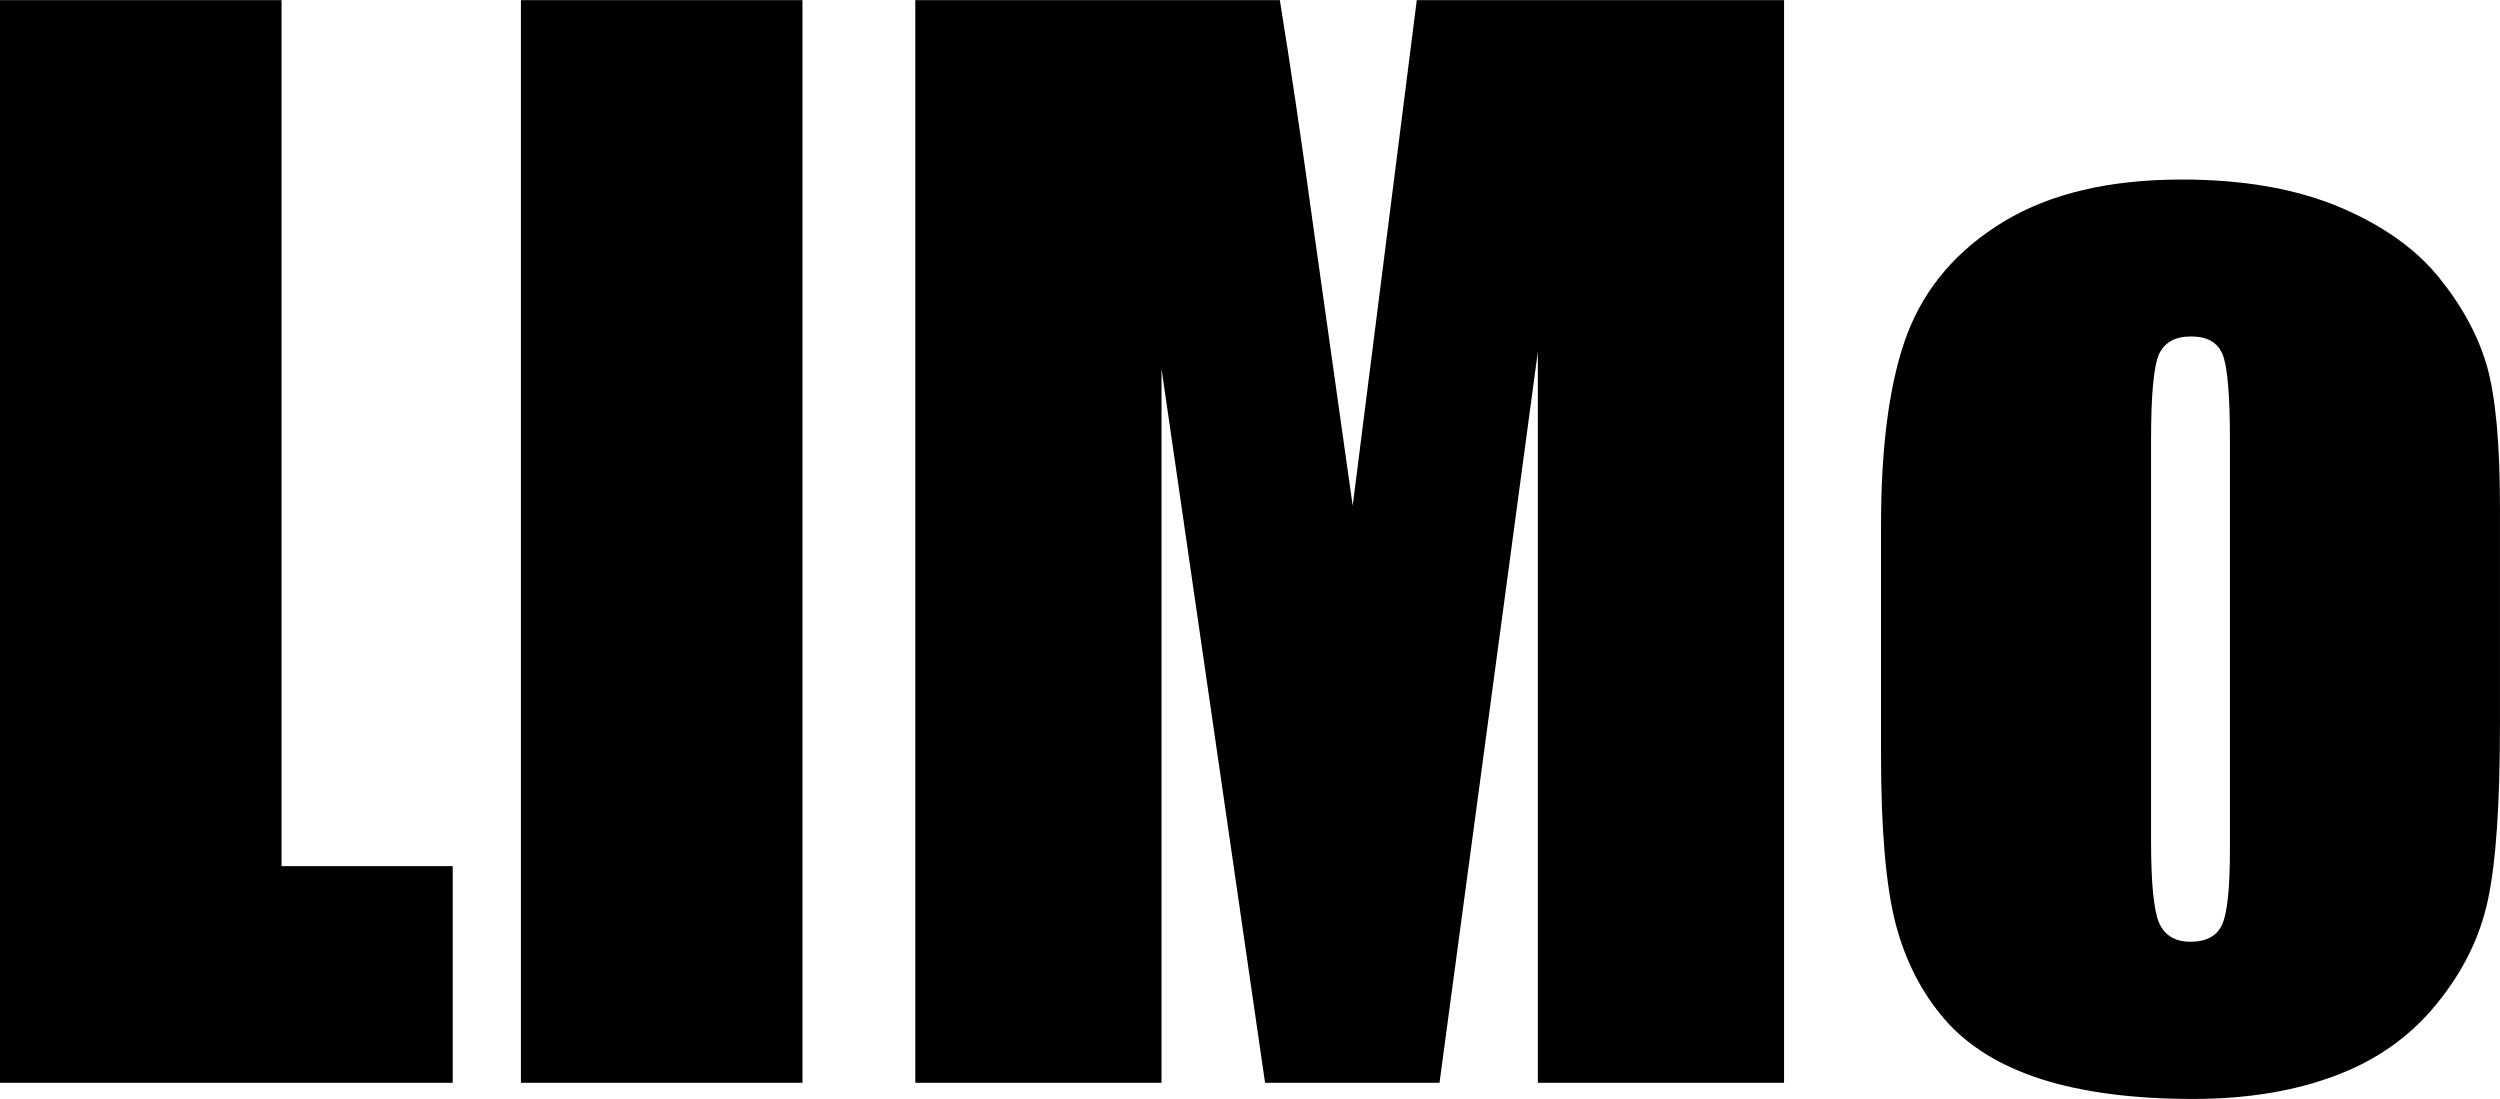 <svg xmlns="http://www.w3.org/2000/svg" viewBox="0 10.905 91.281 40.118" data-asc="1.0087890625"><g fill="#000000"><g fill="#000000" transform="translate(0, 0)"><path d="M10.28 10.91L10.28 42.53L16.53 42.53L16.53 50.44L0 50.44L0 10.91L10.28 10.91ZM29.30 10.91L29.30 50.44L19.02 50.44L19.02 10.91L29.30 10.91ZM65.14 10.91L65.14 50.44L56.15 50.44L56.15 23.75L52.56 50.44L46.19 50.44L42.41 24.37L42.41 50.44L33.42 50.44L33.42 10.91L46.73 10.91Q47.31 14.48 47.97 19.31L49.39 29.37L51.73 10.91L65.14 10.91ZM91.28 29.42L91.28 37.35Q91.28 41.72 90.84 43.76Q90.41 45.80 88.96 47.57Q87.52 49.34 85.27 50.18Q83.01 51.03 80.08 51.03Q76.81 51.03 74.54 50.31Q72.27 49.58 71.01 48.13Q69.75 46.68 69.21 44.62Q68.68 42.55 68.68 38.43L68.68 30.13Q68.68 25.61 69.65 23.07Q70.63 20.53 73.17 18.99Q75.71 17.46 79.66 17.46Q82.98 17.46 85.36 18.44Q87.74 19.43 89.04 21.02Q90.33 22.61 90.81 24.29Q91.28 25.98 91.28 29.42M81.42 26.98Q81.42 24.49 81.15 23.84Q80.88 23.19 80.00 23.19Q79.13 23.19 78.83 23.84Q78.54 24.49 78.54 26.98L78.54 41.60Q78.54 43.90 78.83 44.59Q79.13 45.29 79.98 45.29Q80.86 45.29 81.14 44.65Q81.42 44.02 81.42 41.92L81.42 26.98Z"/></g></g></svg>